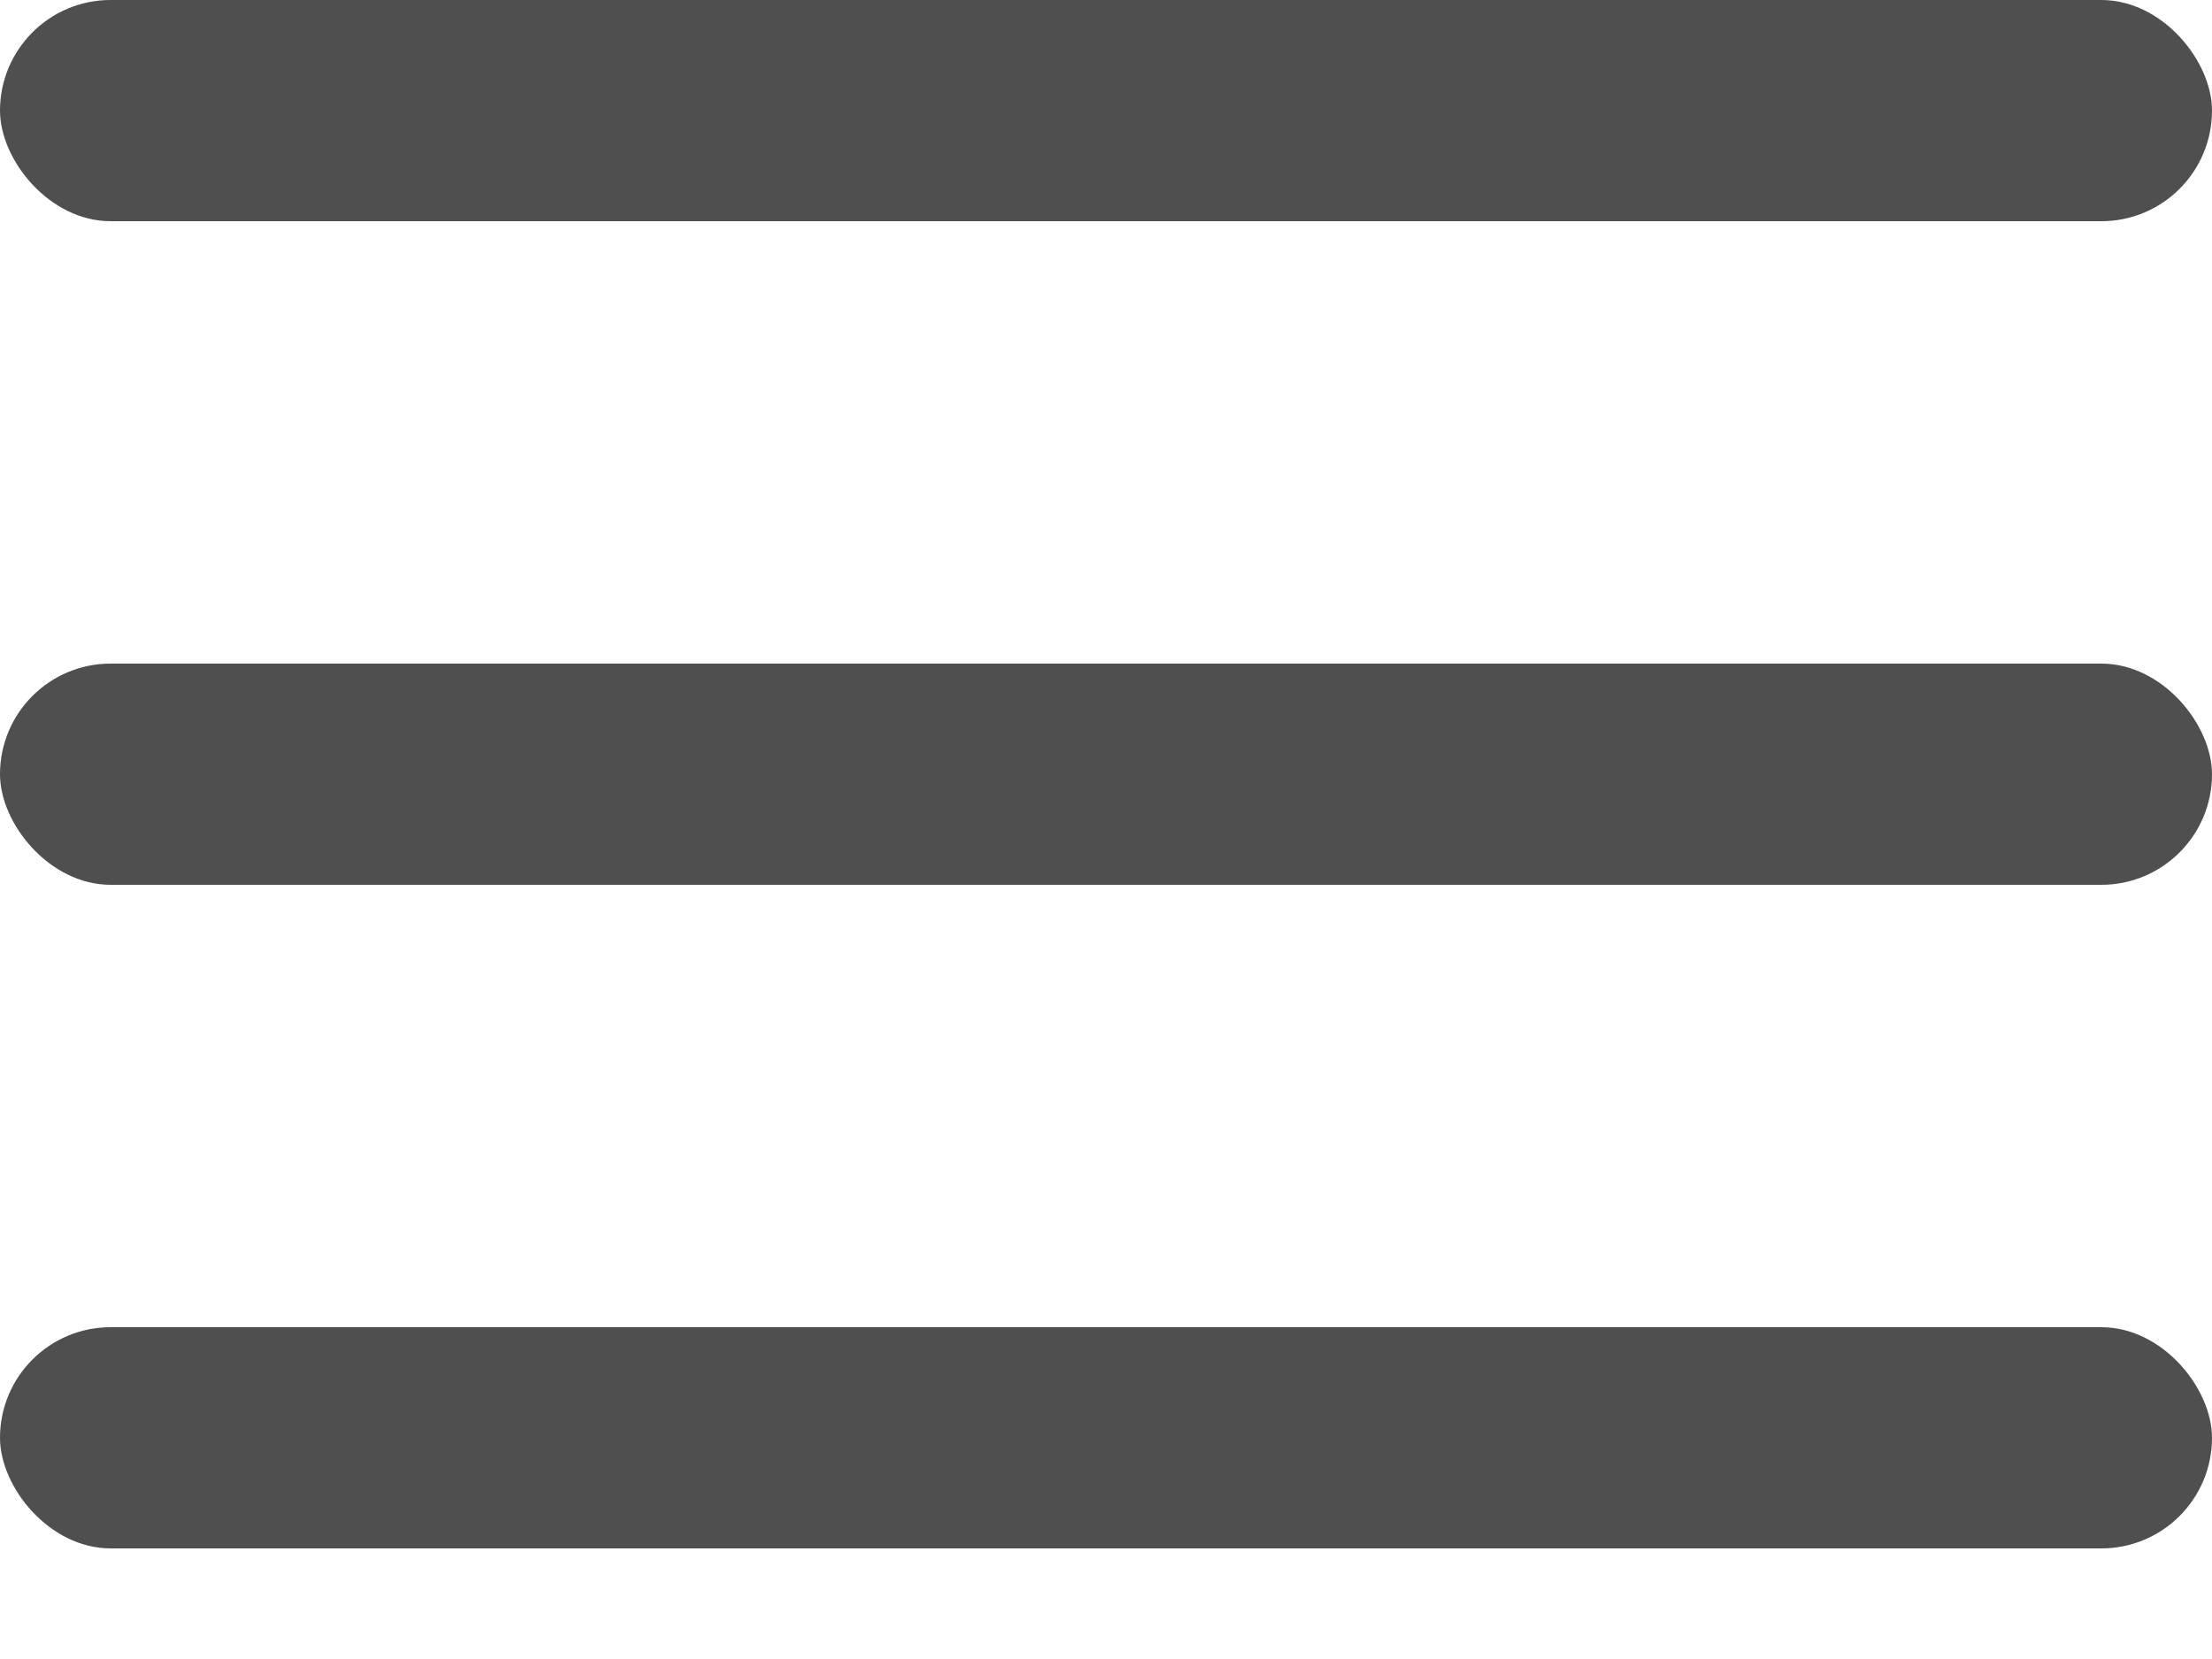 <svg xmlns:xlink="http://www.w3.org/1999/xlink" class="icon icon-hamburger" width="16" height="12" viewBox="0 0 16 12" fill="none" xmlns="http://www.w3.org/2000/svg">
  <rect width="16" height="1.6" rx="0.8" fill="#4F4F4F"></rect>
  <rect y="4.8" width="16" height="1.6" rx="0.8" fill="#4F4F4F"></rect>
  <rect y="9.6" width="16" height="1.6" rx="0.8" fill="#4F4F4F"></rect>
</svg>